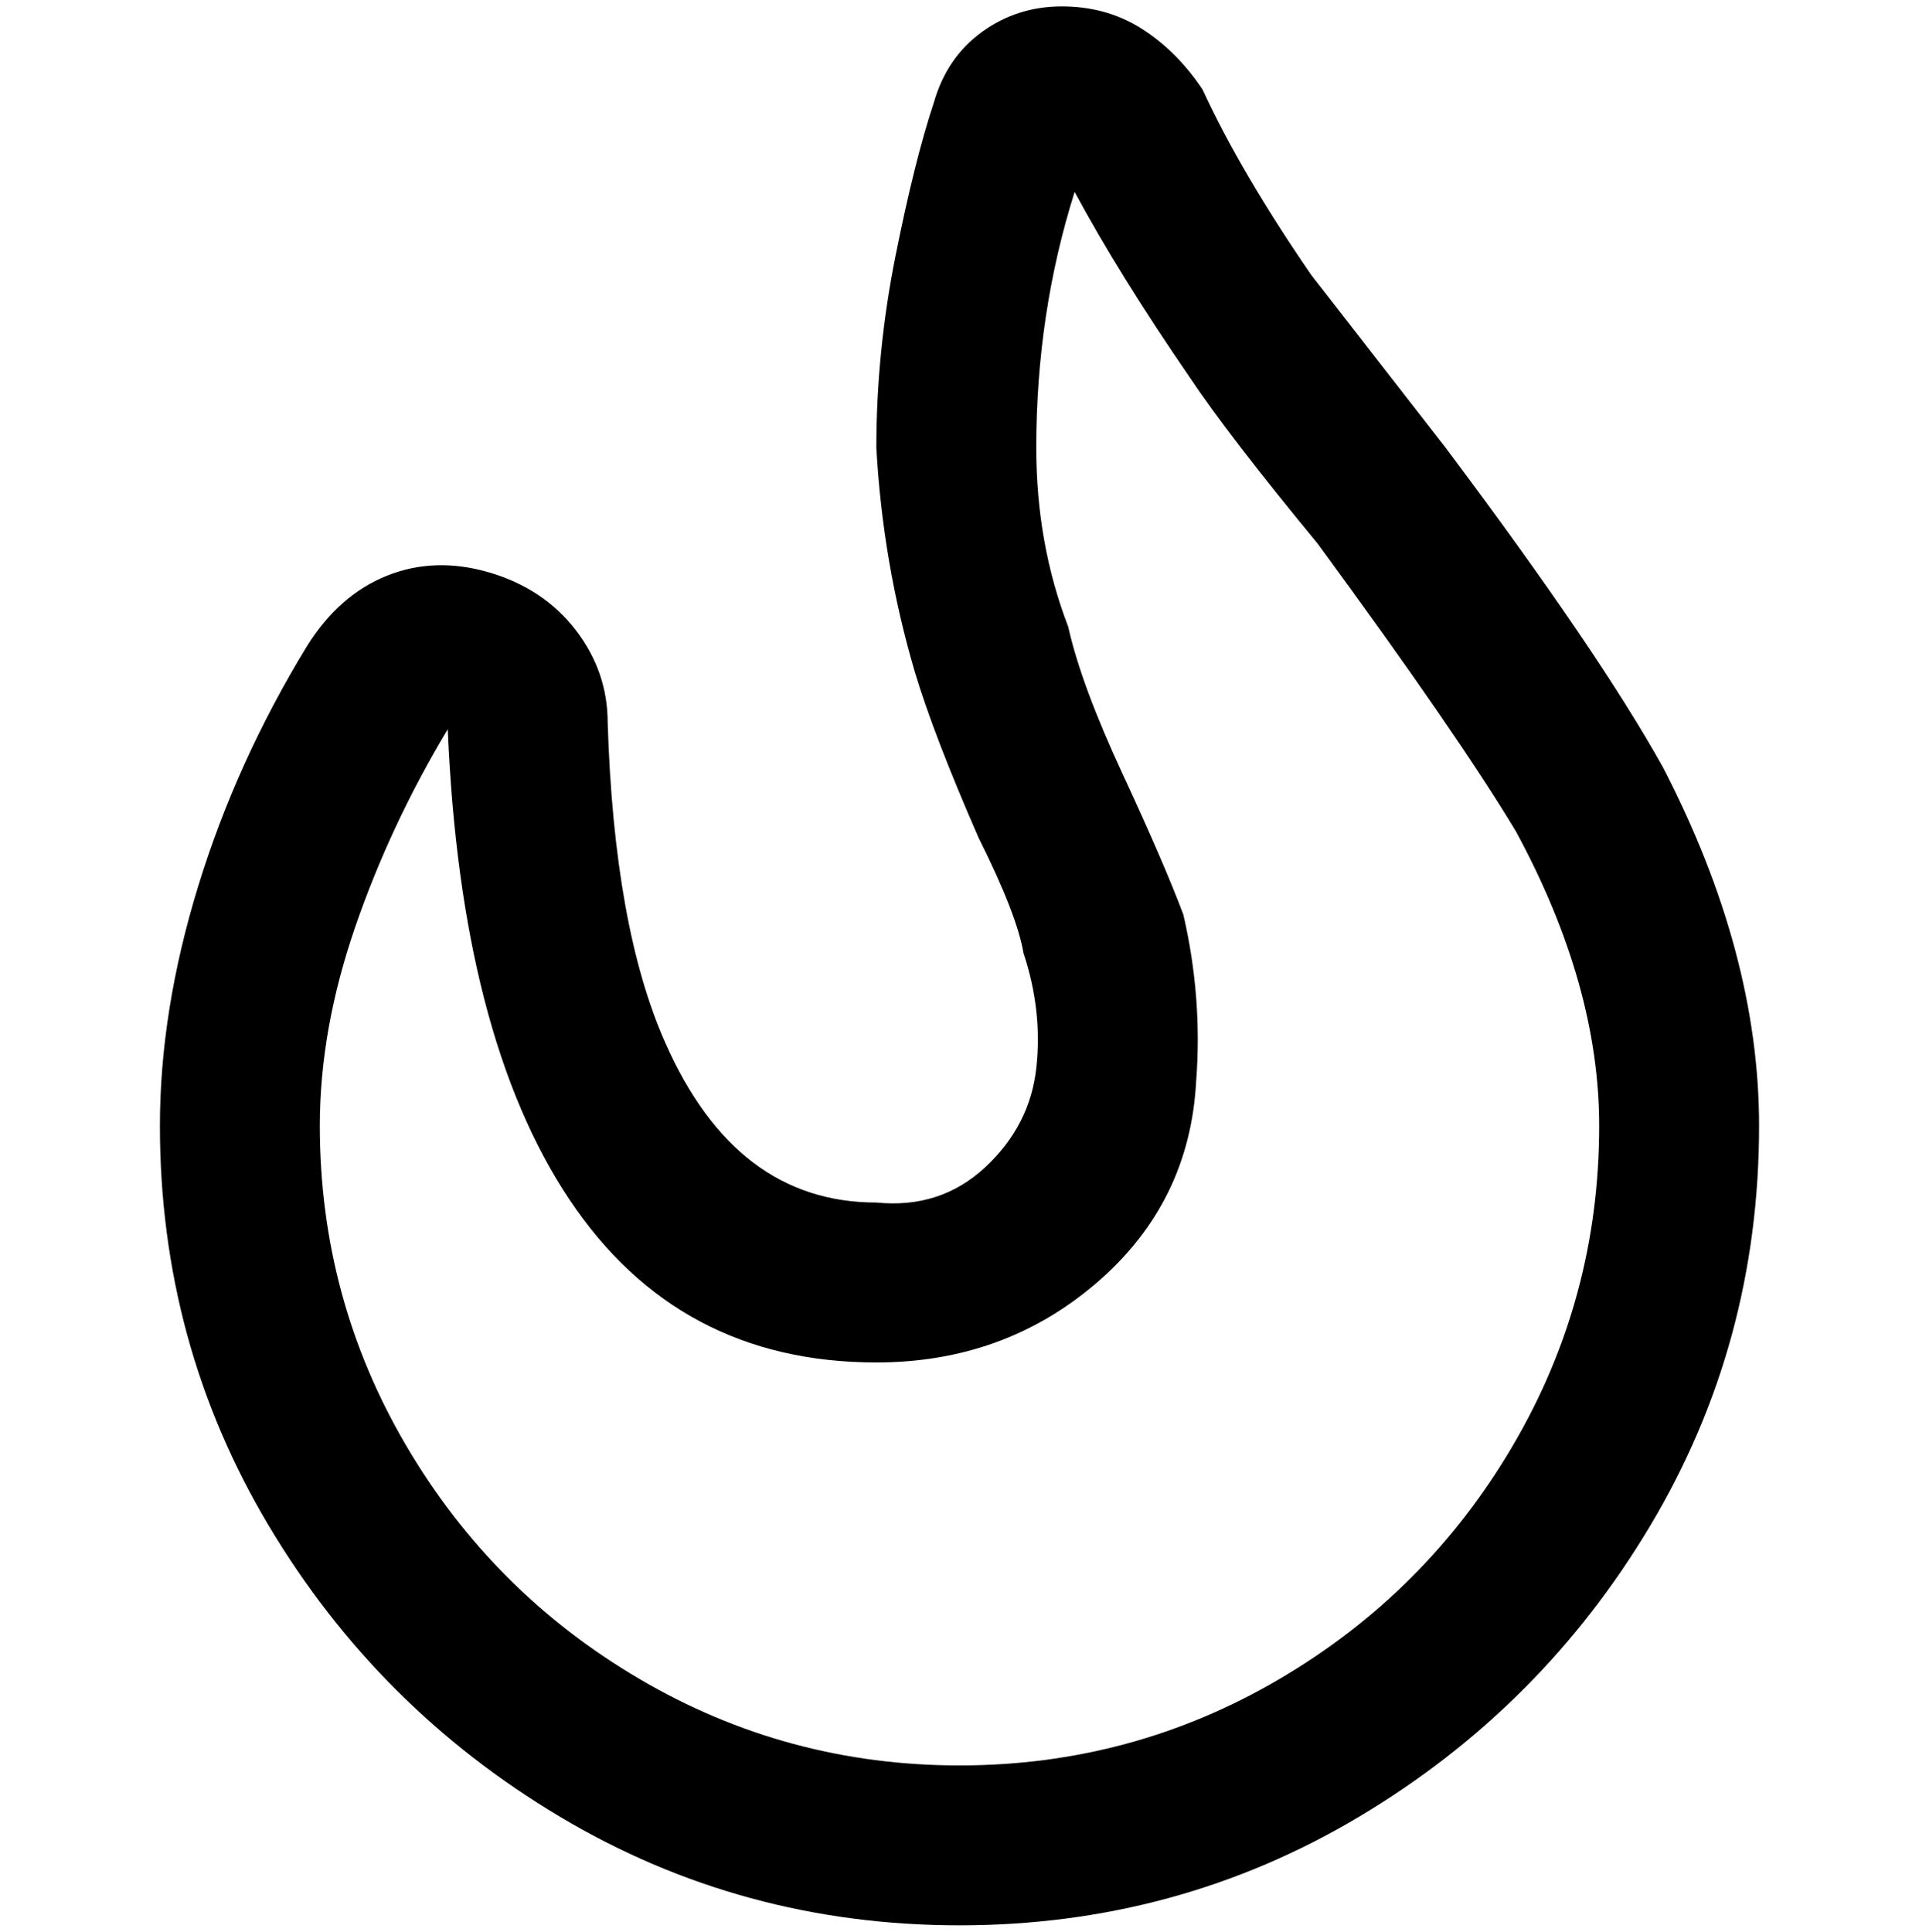<svg viewBox="0 0 300 302.001" xmlns="http://www.w3.org/2000/svg"><path d="M226 70l-21-27q-11-16-17-29-4-6-9.5-9.5T166 1q-7 0-12.5 4T146 16q-3 9-6 24t-3 30q1 18 6 35 3 10 10 26 6 12 7 18 3 9 2 18t-8 15.5q-7 6.5-17 5.5-22 0-33-25-8-18-9-50 0-8-5-14.5t-13.5-9Q68 87 60.5 90T48 101q-11 18-17 37.5T25 176q0 34 17 62.5T87.5 284q28.5 17 62.5 17t62.5-17q28.5-17 45.5-45.5t17-62.5q0-27-15-56-10-18-34-50zm-76 206q-27 0-50-13.5T63.5 226Q50 203 50 176q0-15 5.5-31T70 114q2 48 19 73.5t48 25.5q20 0 34.5-12.5T187 169q1-13-2-26-3-8-9.5-22T167 98q-5-13-5-28 0-21 6-40 7 13 18 29 6 9 20 26 22 30 31 45 13 24 13 46 0 27-13.5 50T200 262.5Q177 276 150 276z"/></svg>